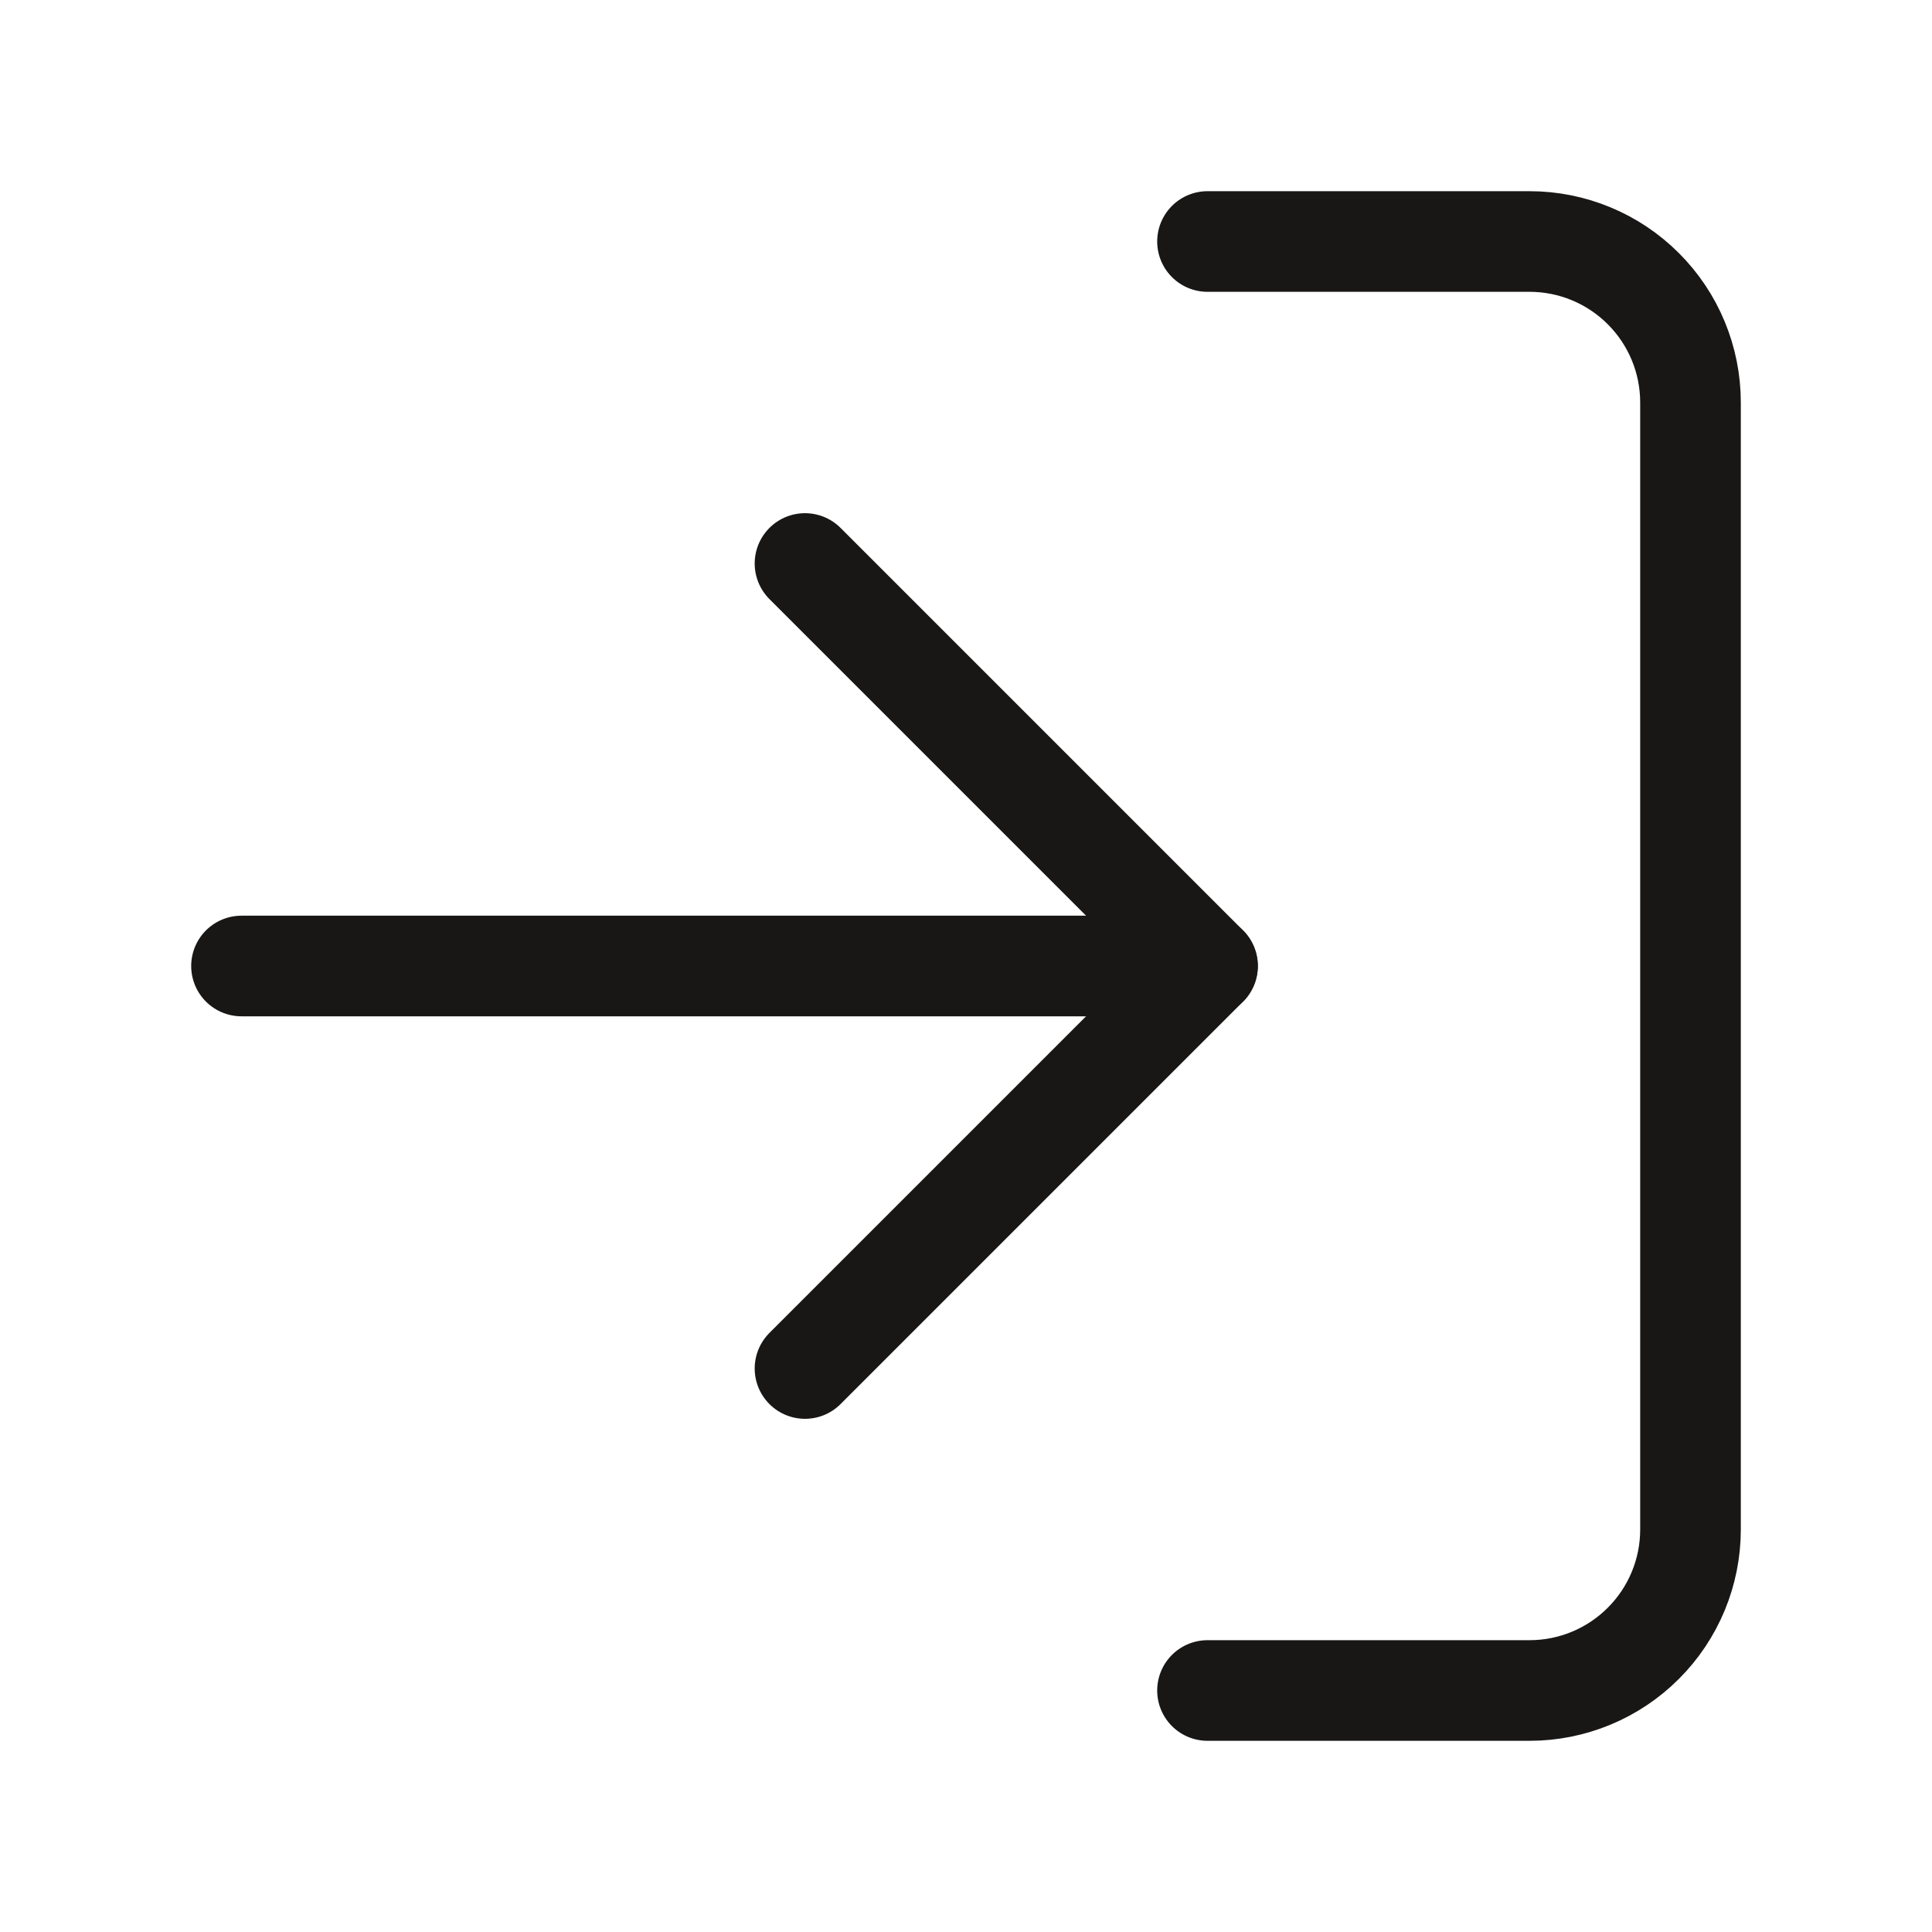<svg width="48" height="48" viewBox="0 0 48 48" fill="none" xmlns="http://www.w3.org/2000/svg">
<path d="M30 6H38C39.061 6 40.078 6.421 40.828 7.172C41.579 7.922 42 8.939 42 10V38C42 39.061 41.579 40.078 40.828 40.828C40.078 41.579 39.061 42 38 42H30" stroke="#191716" stroke-width="2.5" stroke-linecap="round" stroke-linejoin="round"/>
<path d="M20 34L30 24L20 14" stroke="#191716" stroke-width="2.5" stroke-linecap="round" stroke-linejoin="round"/>
<path d="M30 24H6" stroke="#191716" stroke-width="2.5" stroke-linecap="round" stroke-linejoin="round"/>
</svg>
